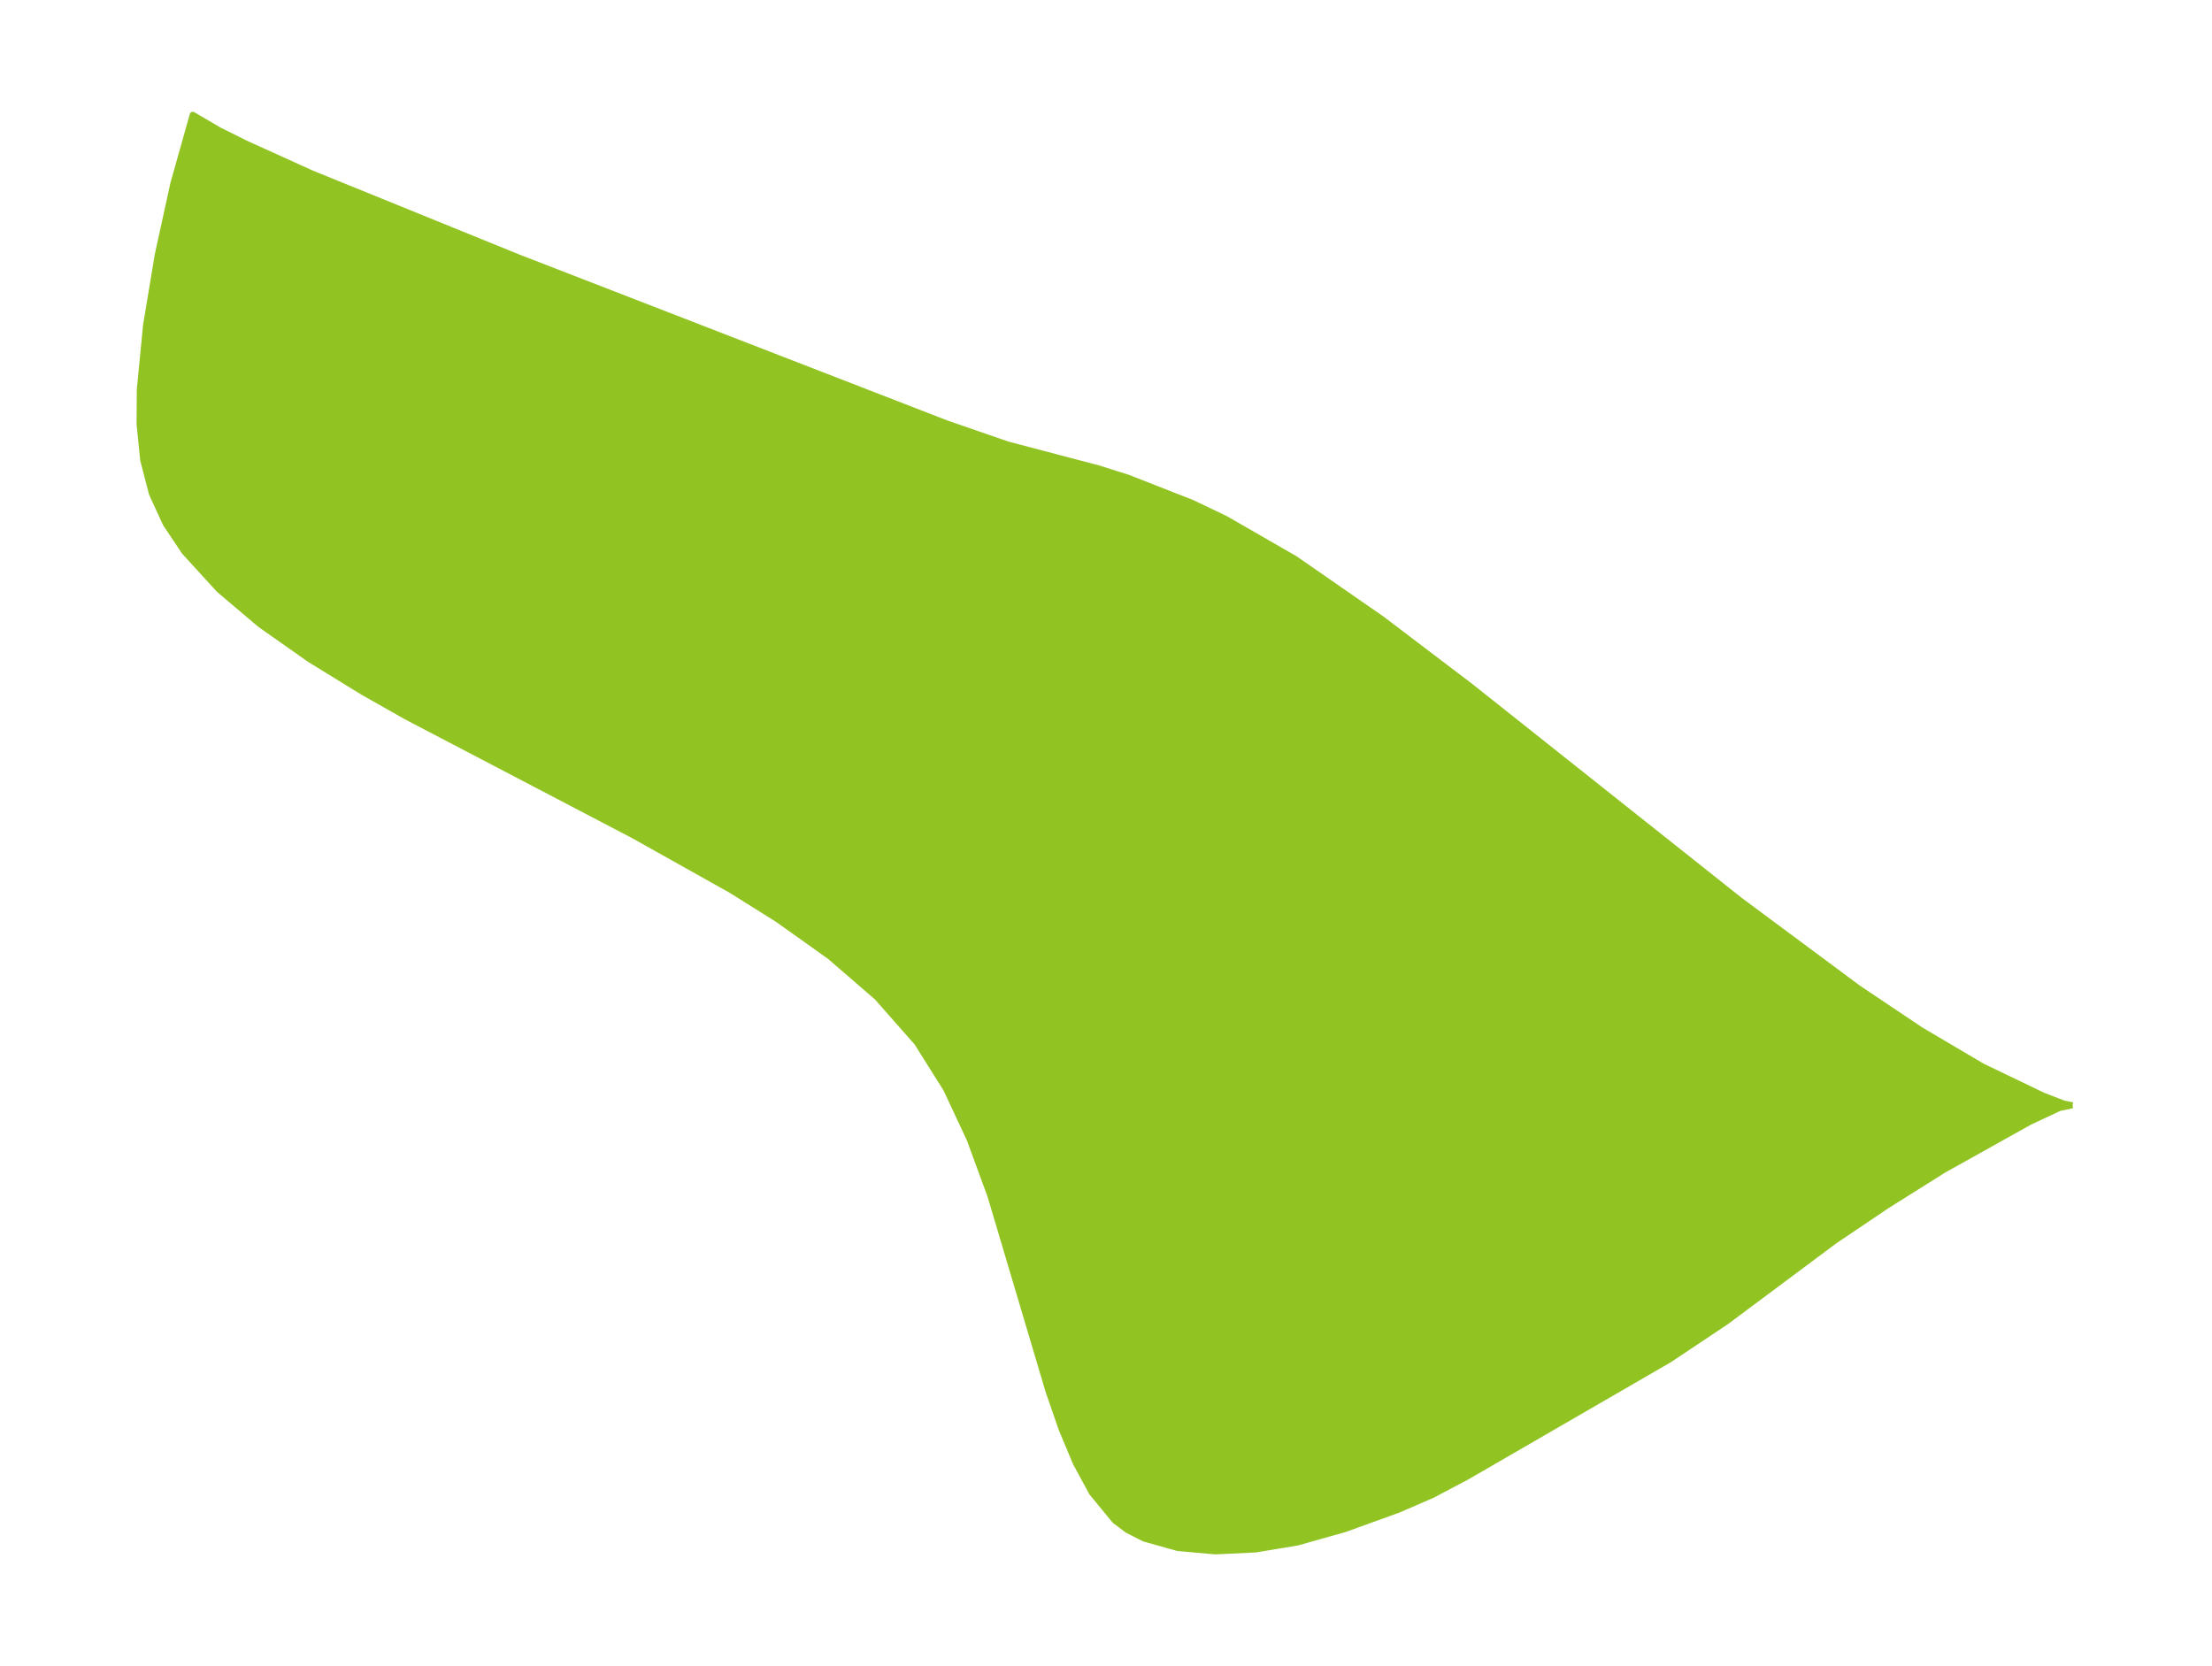 <?xml version="1.0" encoding="UTF-8"?>
<!DOCTYPE svg  PUBLIC '-//W3C//DTD SVG 1.1//EN'  'http://www.w3.org/Graphics/SVG/1.1/DTD/svg11.dtd'>
<svg width="371.52pt" height="279.85pt" version="1.1" viewBox="0 0 371.52 279.85" xmlns="http://www.w3.org/2000/svg" xmlns:xlink="http://www.w3.org/1999/xlink">
 <defs>
  <style type="text/css">*{stroke-linejoin: round; stroke-linecap: butt}</style>
 </defs>
 <g id="figure_1">
  <g id="patch_1">
   <path d="m0 279.85h371.52v-279.85h-371.52v279.85z" fill="none"/>
  </g>
  <g id="axes_1">
   <g id="PatchCollection_1">
    <defs>
     <path id="m830605d31c" d="m348.09-94.197-2.226 0.473-4.998 2.345-14.394 8.039-9.558 6.003-8.784 5.921-18.18 13.553-9.542 6.372-34.122 19.748-5.698 3.006-5.656 2.456-9.082 3.286-7.974 2.244-6.978 1.16-6.76 0.326-6.316-0.567-5.628-1.573-2.826-1.438-2.119-1.589-3.855-4.689-2.708-4.995-2.4-5.742-2.182-6.308-9.764-32.838-3.479-9.479-3.943-8.433-4.892-7.79-6.743-7.652-7.902-6.826-8.753-6.232-7.802-4.892-16.466-9.226-38.175-19.969-7.254-4.107-8.939-5.504-8.313-5.852-6.896-5.839-5.807-6.363-3.141-4.704-2.33-5.069-1.457-5.641-0.614-6.006 0.039-5.803 1.055-10.834 1.971-11.872 2.602-11.882 3.265-11.6 4.388 2.571 4.588 2.287 10.996 4.982 34.65 14.086 72.024 27.925 10.228 3.532 15.202 3.998 5.004 1.579 10.733 4.21 5.656 2.703 11.647 6.704 14.589 10.113 14.866 11.287 45.255 35.935 19.939 14.803 10.49 7.031 10.308 6.083 10.189 4.902 3.485 1.347 1.49 0.304" stroke="#91c423"/>
    </defs>
    <g clip-path="url(#p0b9c31617c)">
     <use y="279.846" fill="#91c423" stroke="#91c423" xlink:href="#m830605d31c"/>
    </g>
   </g>
  </g>
 </g>
 <defs>
  <clipPath id="p0b9c31617c">
   <rect x="7.2" y="7.2" width="357.12" height="265.45"/>
  </clipPath>
 </defs>
</svg>
